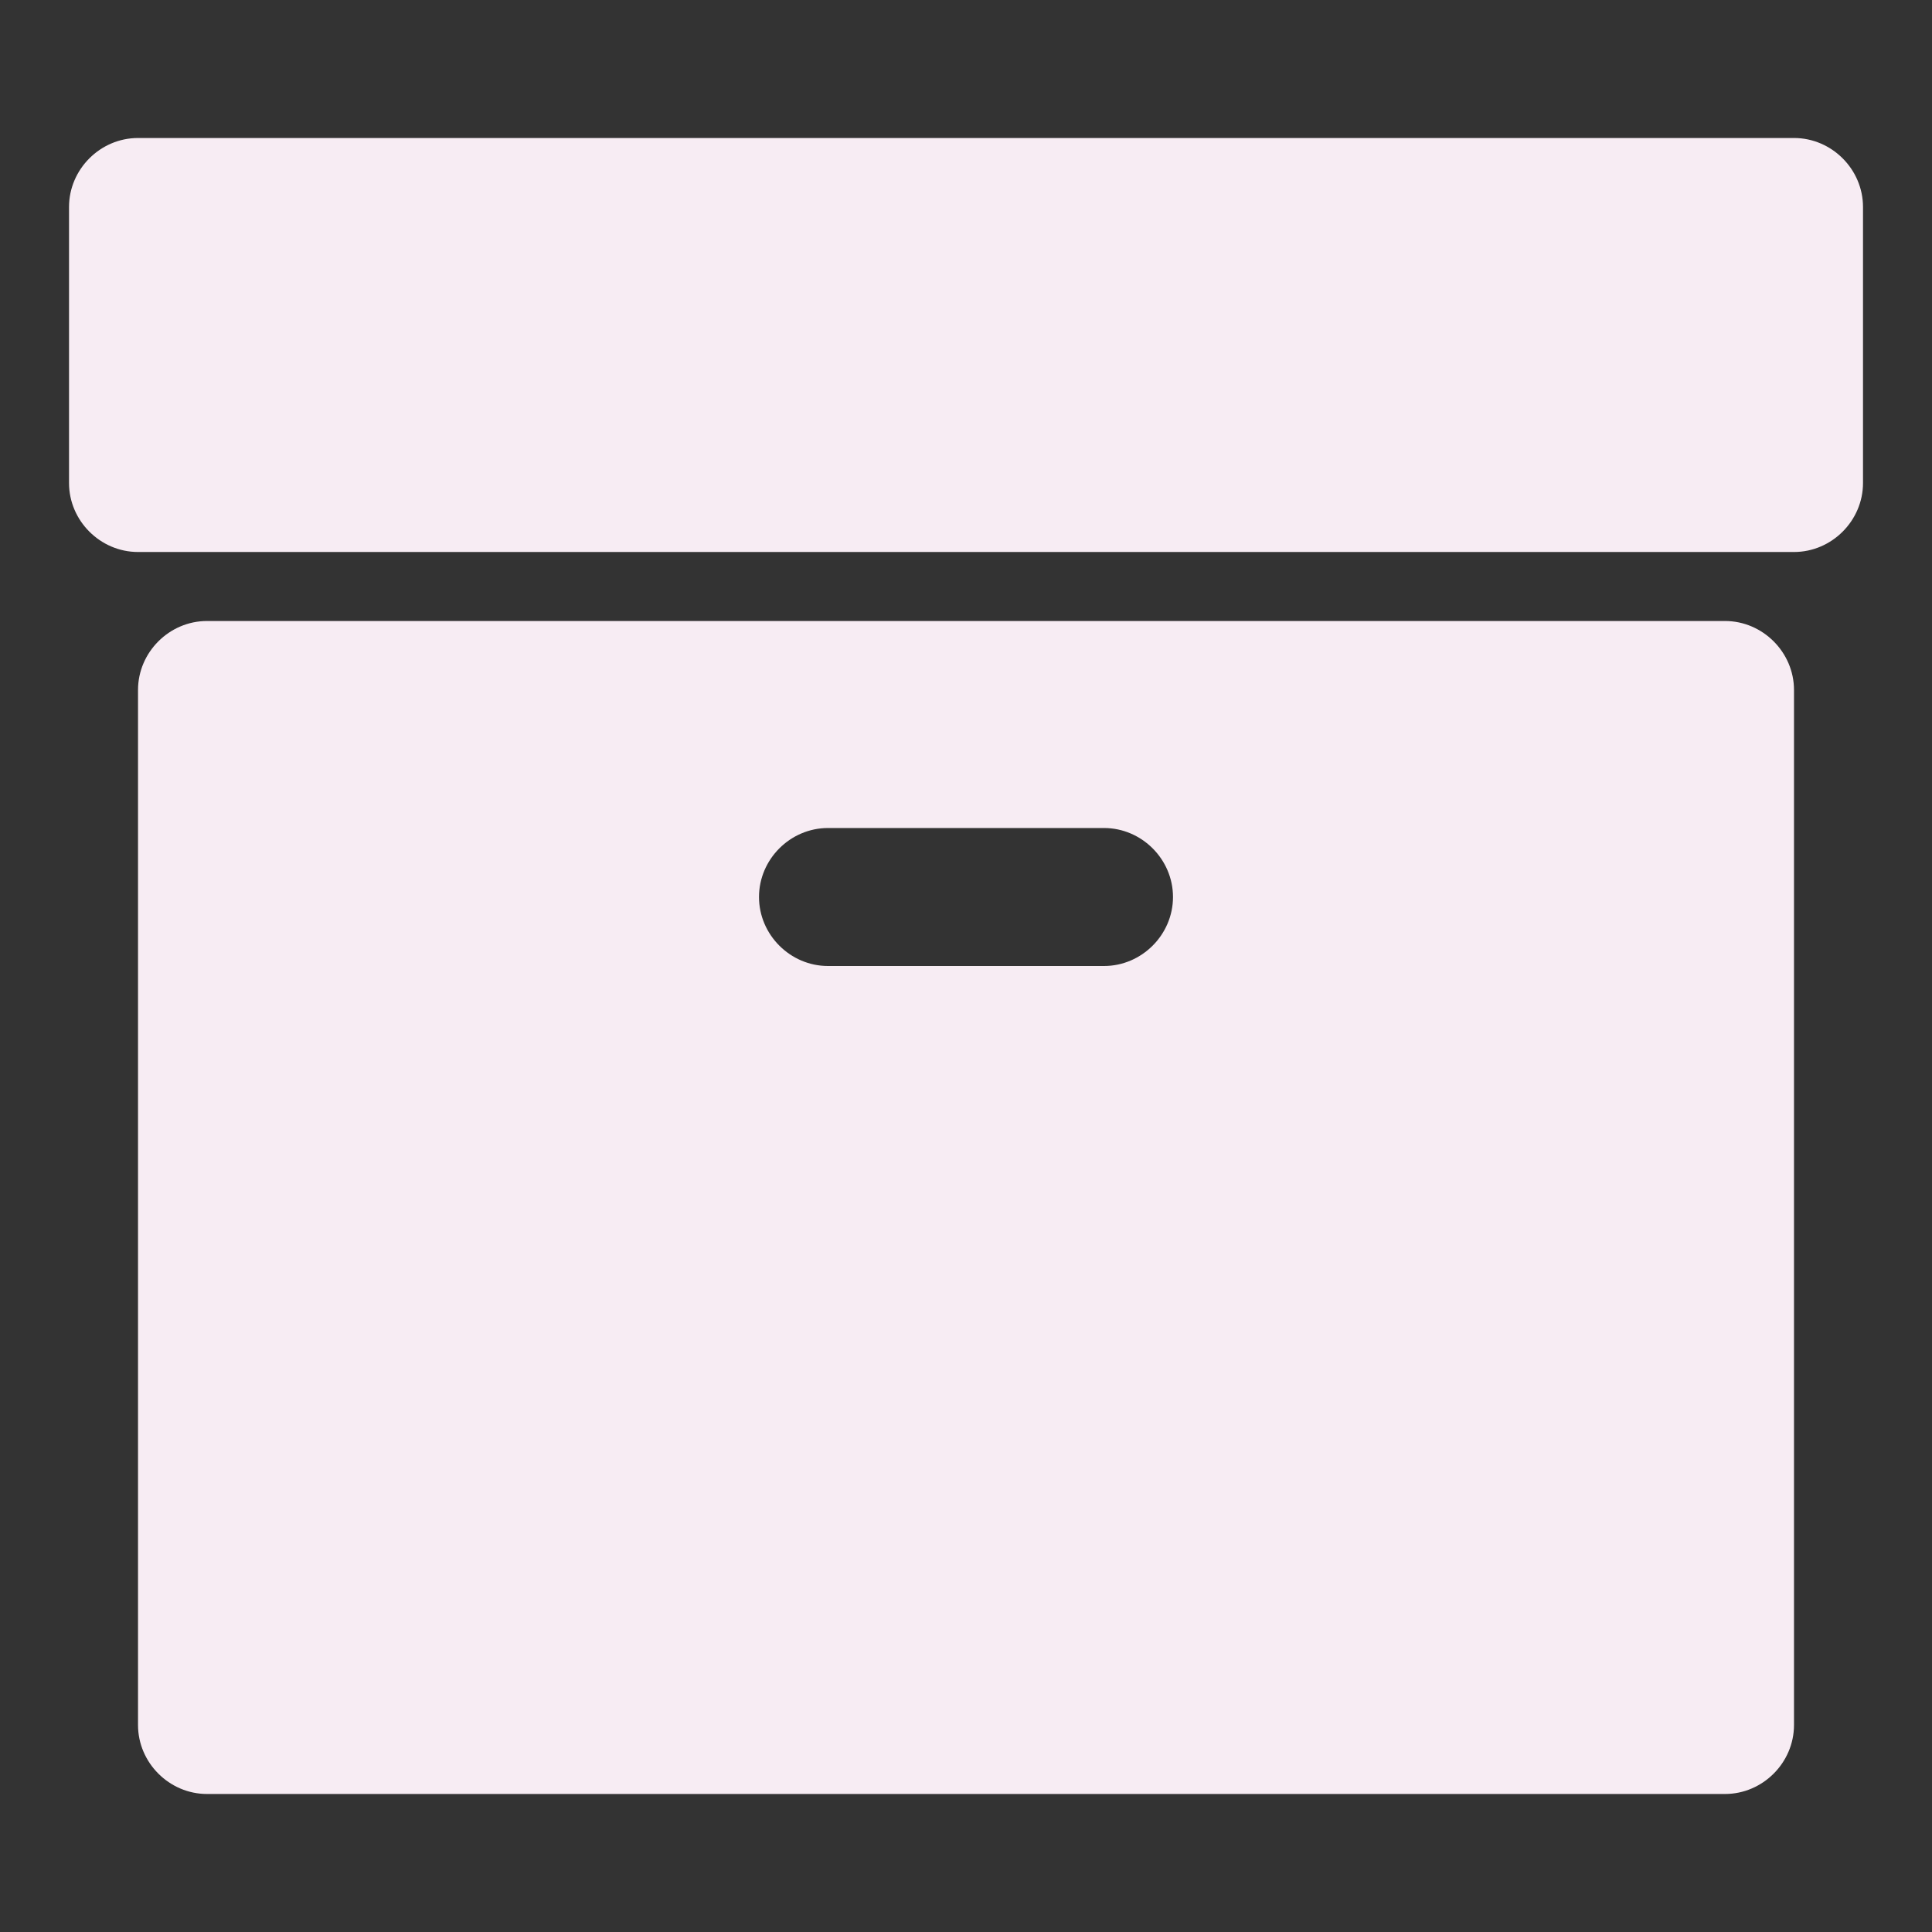 <?xml version="1.0" encoding="utf-8"?>
<!DOCTYPE svg PUBLIC "-//W3C//DTD SVG 1.1//EN" "http://www.w3.org/Graphics/SVG/1.1/DTD/svg11.dtd">
<svg version="1.1" xmlns="http://www.w3.org/2000/svg" xmlns:xlink="http://www.w3.org/1999/xlink" width="128" height="128" viewBox="0 0 128 128">
<rect x="0" y="0" width="128" height="128" fill="#333333" stroke="none"/>
<path fill="#f7ecf3" d="M77.714 59.429c0-2.5-2.071-4.571-4.571-4.571h-18.286c-2.5 0-4.571 2.071-4.571 4.571s2.071 4.571 4.571 4.571h18.286c2.5 0 4.571-2.071 4.571-4.571zM118.857 45.714v68.571c0 2.5-2.071 4.571-4.571 4.571h-100.571c-2.5 0-4.571-2.071-4.571-4.571v-68.571c0-2.5 2.071-4.571 4.571-4.571h100.571c2.5 0 4.571 2.071 4.571 4.571zM123.429 13.714v18.286c0 2.5-2.071 4.571-4.571 4.571h-109.714c-2.5 0-4.571-2.071-4.571-4.571v-18.286c0-2.5 2.071-4.571 4.571-4.571h109.714c2.5 0 4.571 2.071 4.571 4.571z"></path>
</svg>
